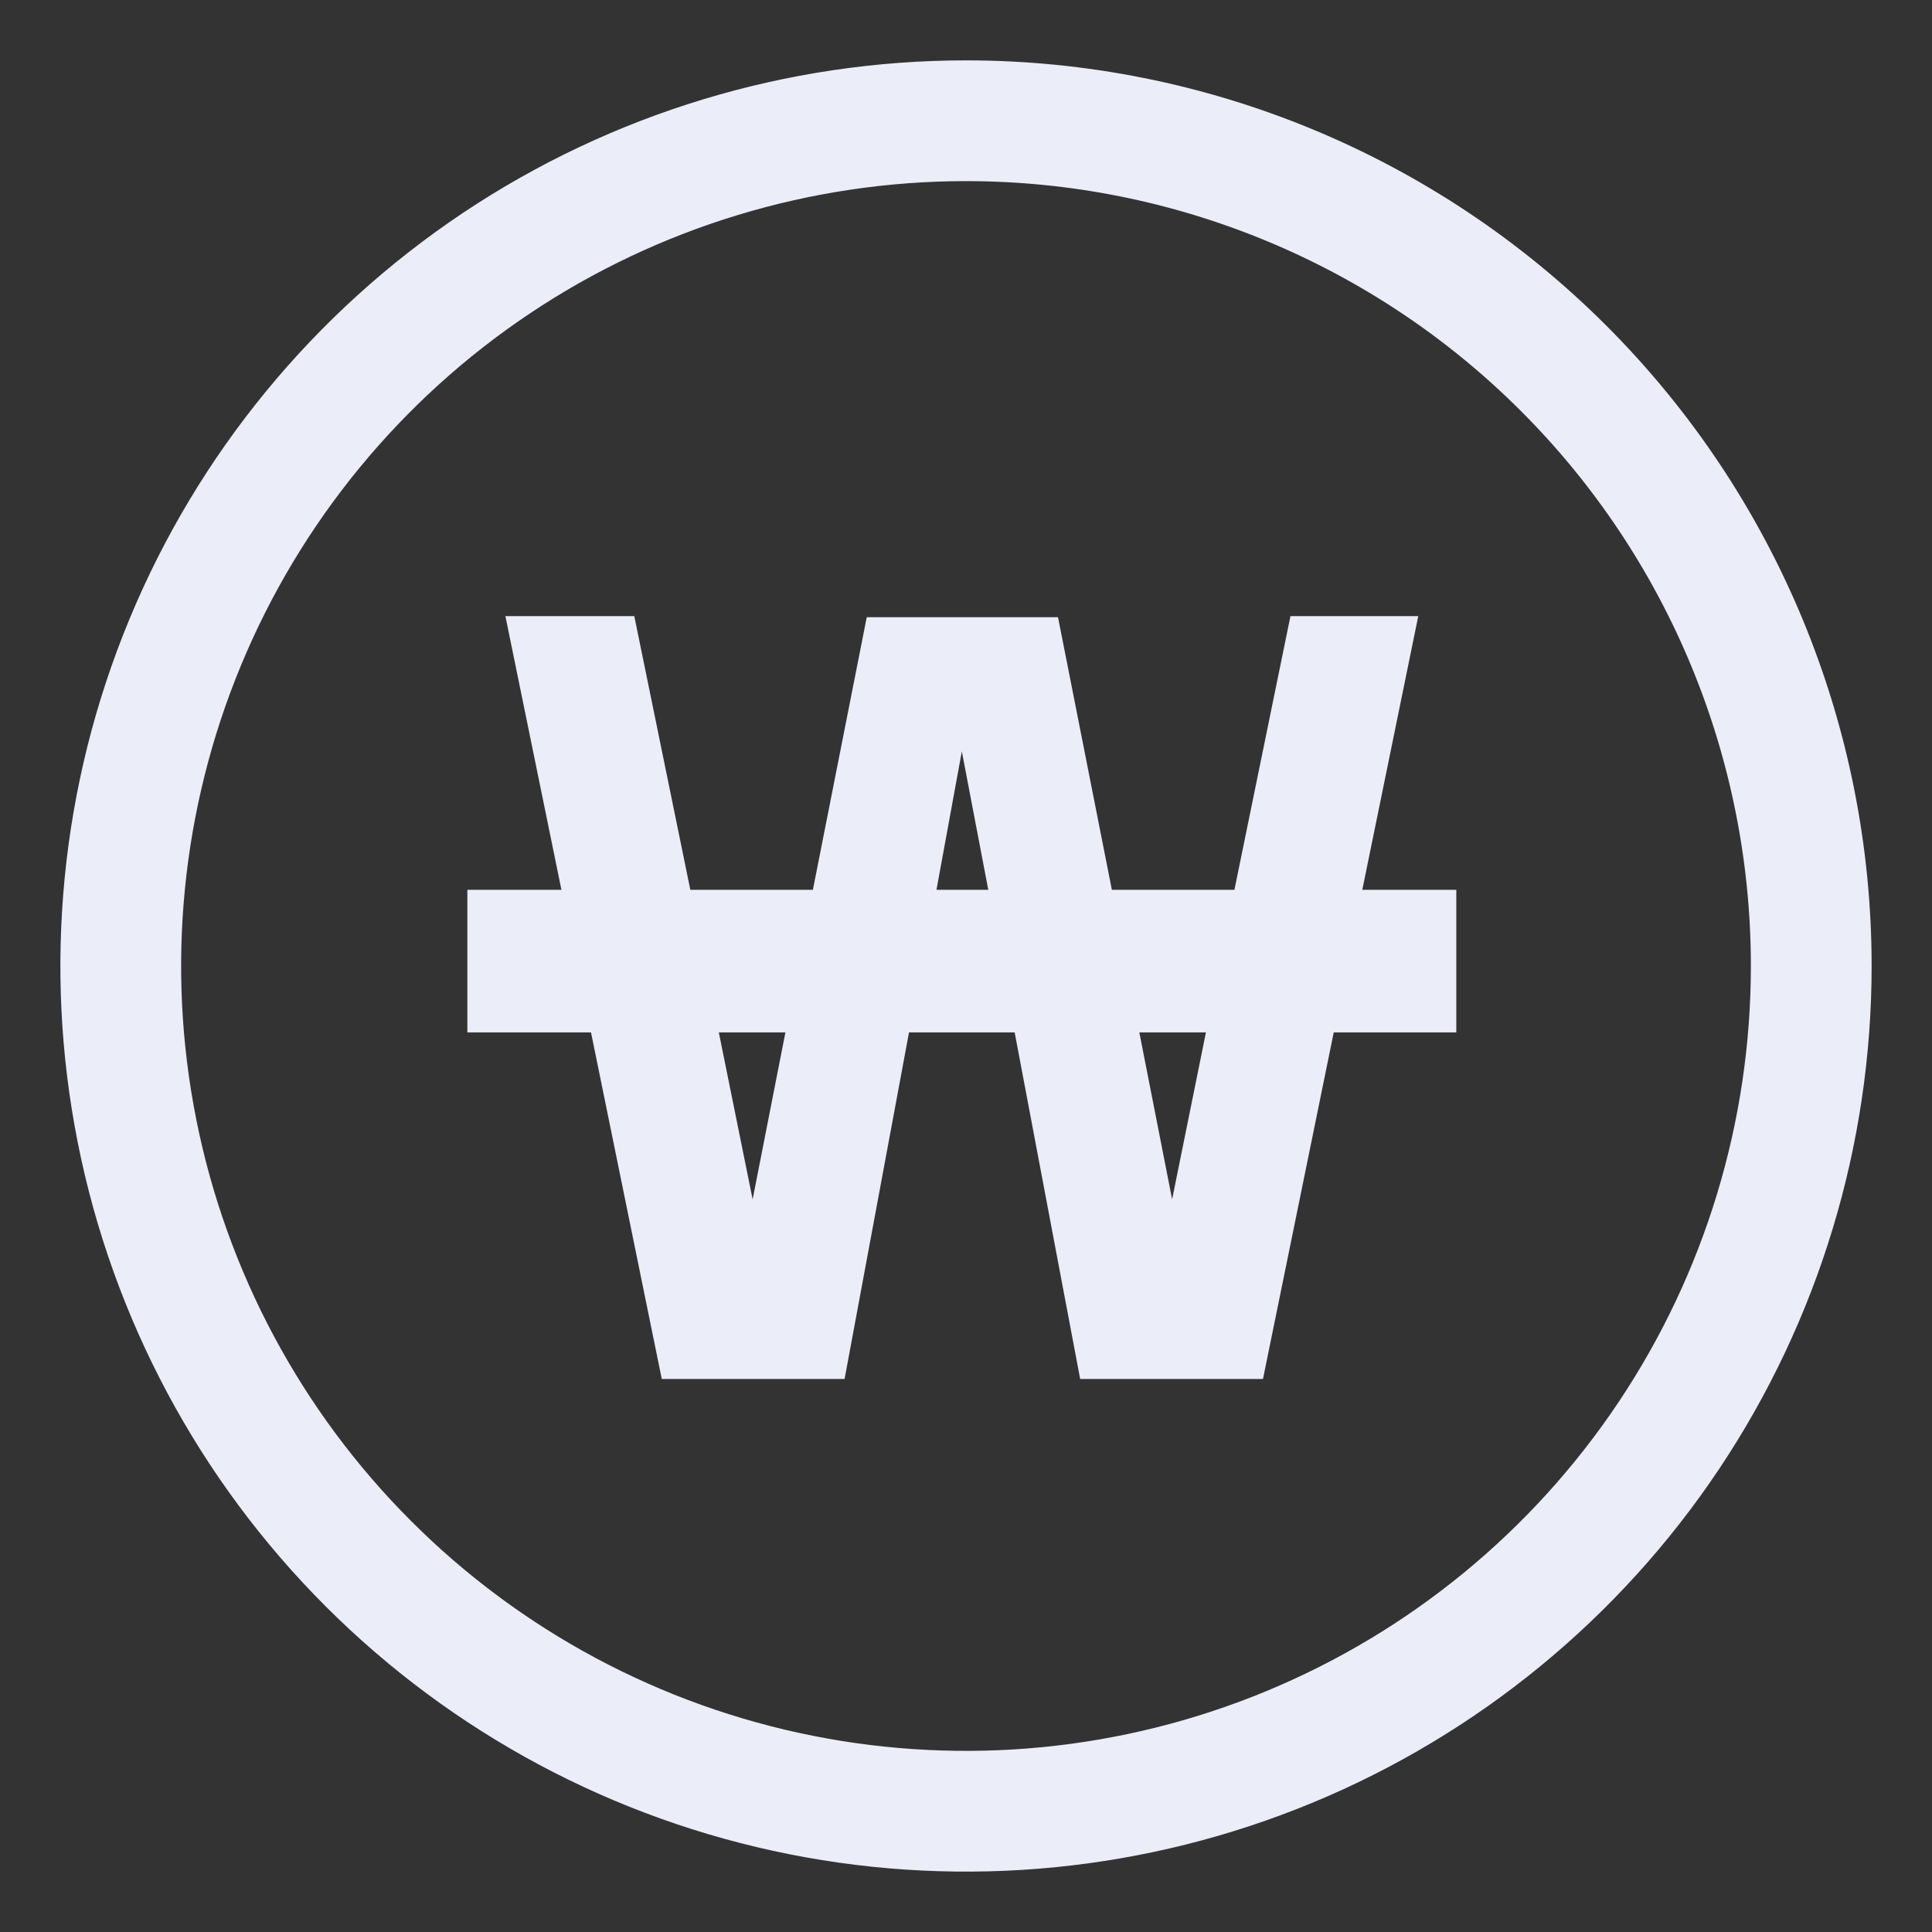 <svg width="32" height="32" viewBox="0 0 32 32" fill="none" xmlns="http://www.w3.org/2000/svg">
<rect x="0" y="0" width="32" height="32" fill="#333333" stroke="none"/>
<path d="M30 16C30 18.769 29.179 21.476 27.641 23.778C26.102 26.08 23.916 27.875 21.358 28.934C18.799 29.994 15.985 30.271 13.269 29.731C10.553 29.191 8.058 27.857 6.101 25.899C4.143 23.942 2.809 21.447 2.269 18.731C1.729 16.015 2.006 13.201 3.066 10.642C4.125 8.084 5.92 5.898 8.222 4.359C10.524 2.821 13.231 2 16 2C19.713 2 23.274 3.475 25.899 6.101C28.525 8.726 30 12.287 30 16Z" stroke="#EBEDF8" stroke-width="2" stroke-miterlimit="10" stroke-linecap="square"/>
<path d="M23.491 10.205L22.564 14.738H24.121V17.1H22.091L20.919 22.84H17.891L16.806 17.1H15.056L13.989 22.84H10.961L9.789 17.1H7.741V14.738H9.299L8.371 10.205H10.506L11.434 14.738H13.464L14.356 10.223H17.524L18.416 14.738H20.446L21.374 10.205H23.491ZM11.906 17.1L12.466 19.865L13.009 17.1H11.906ZM15.511 14.738H16.369L15.931 12.445L15.511 14.738ZM18.871 17.1L19.414 19.865L19.974 17.1H18.871Z" fill="#EBEDF8"/>
</svg>
